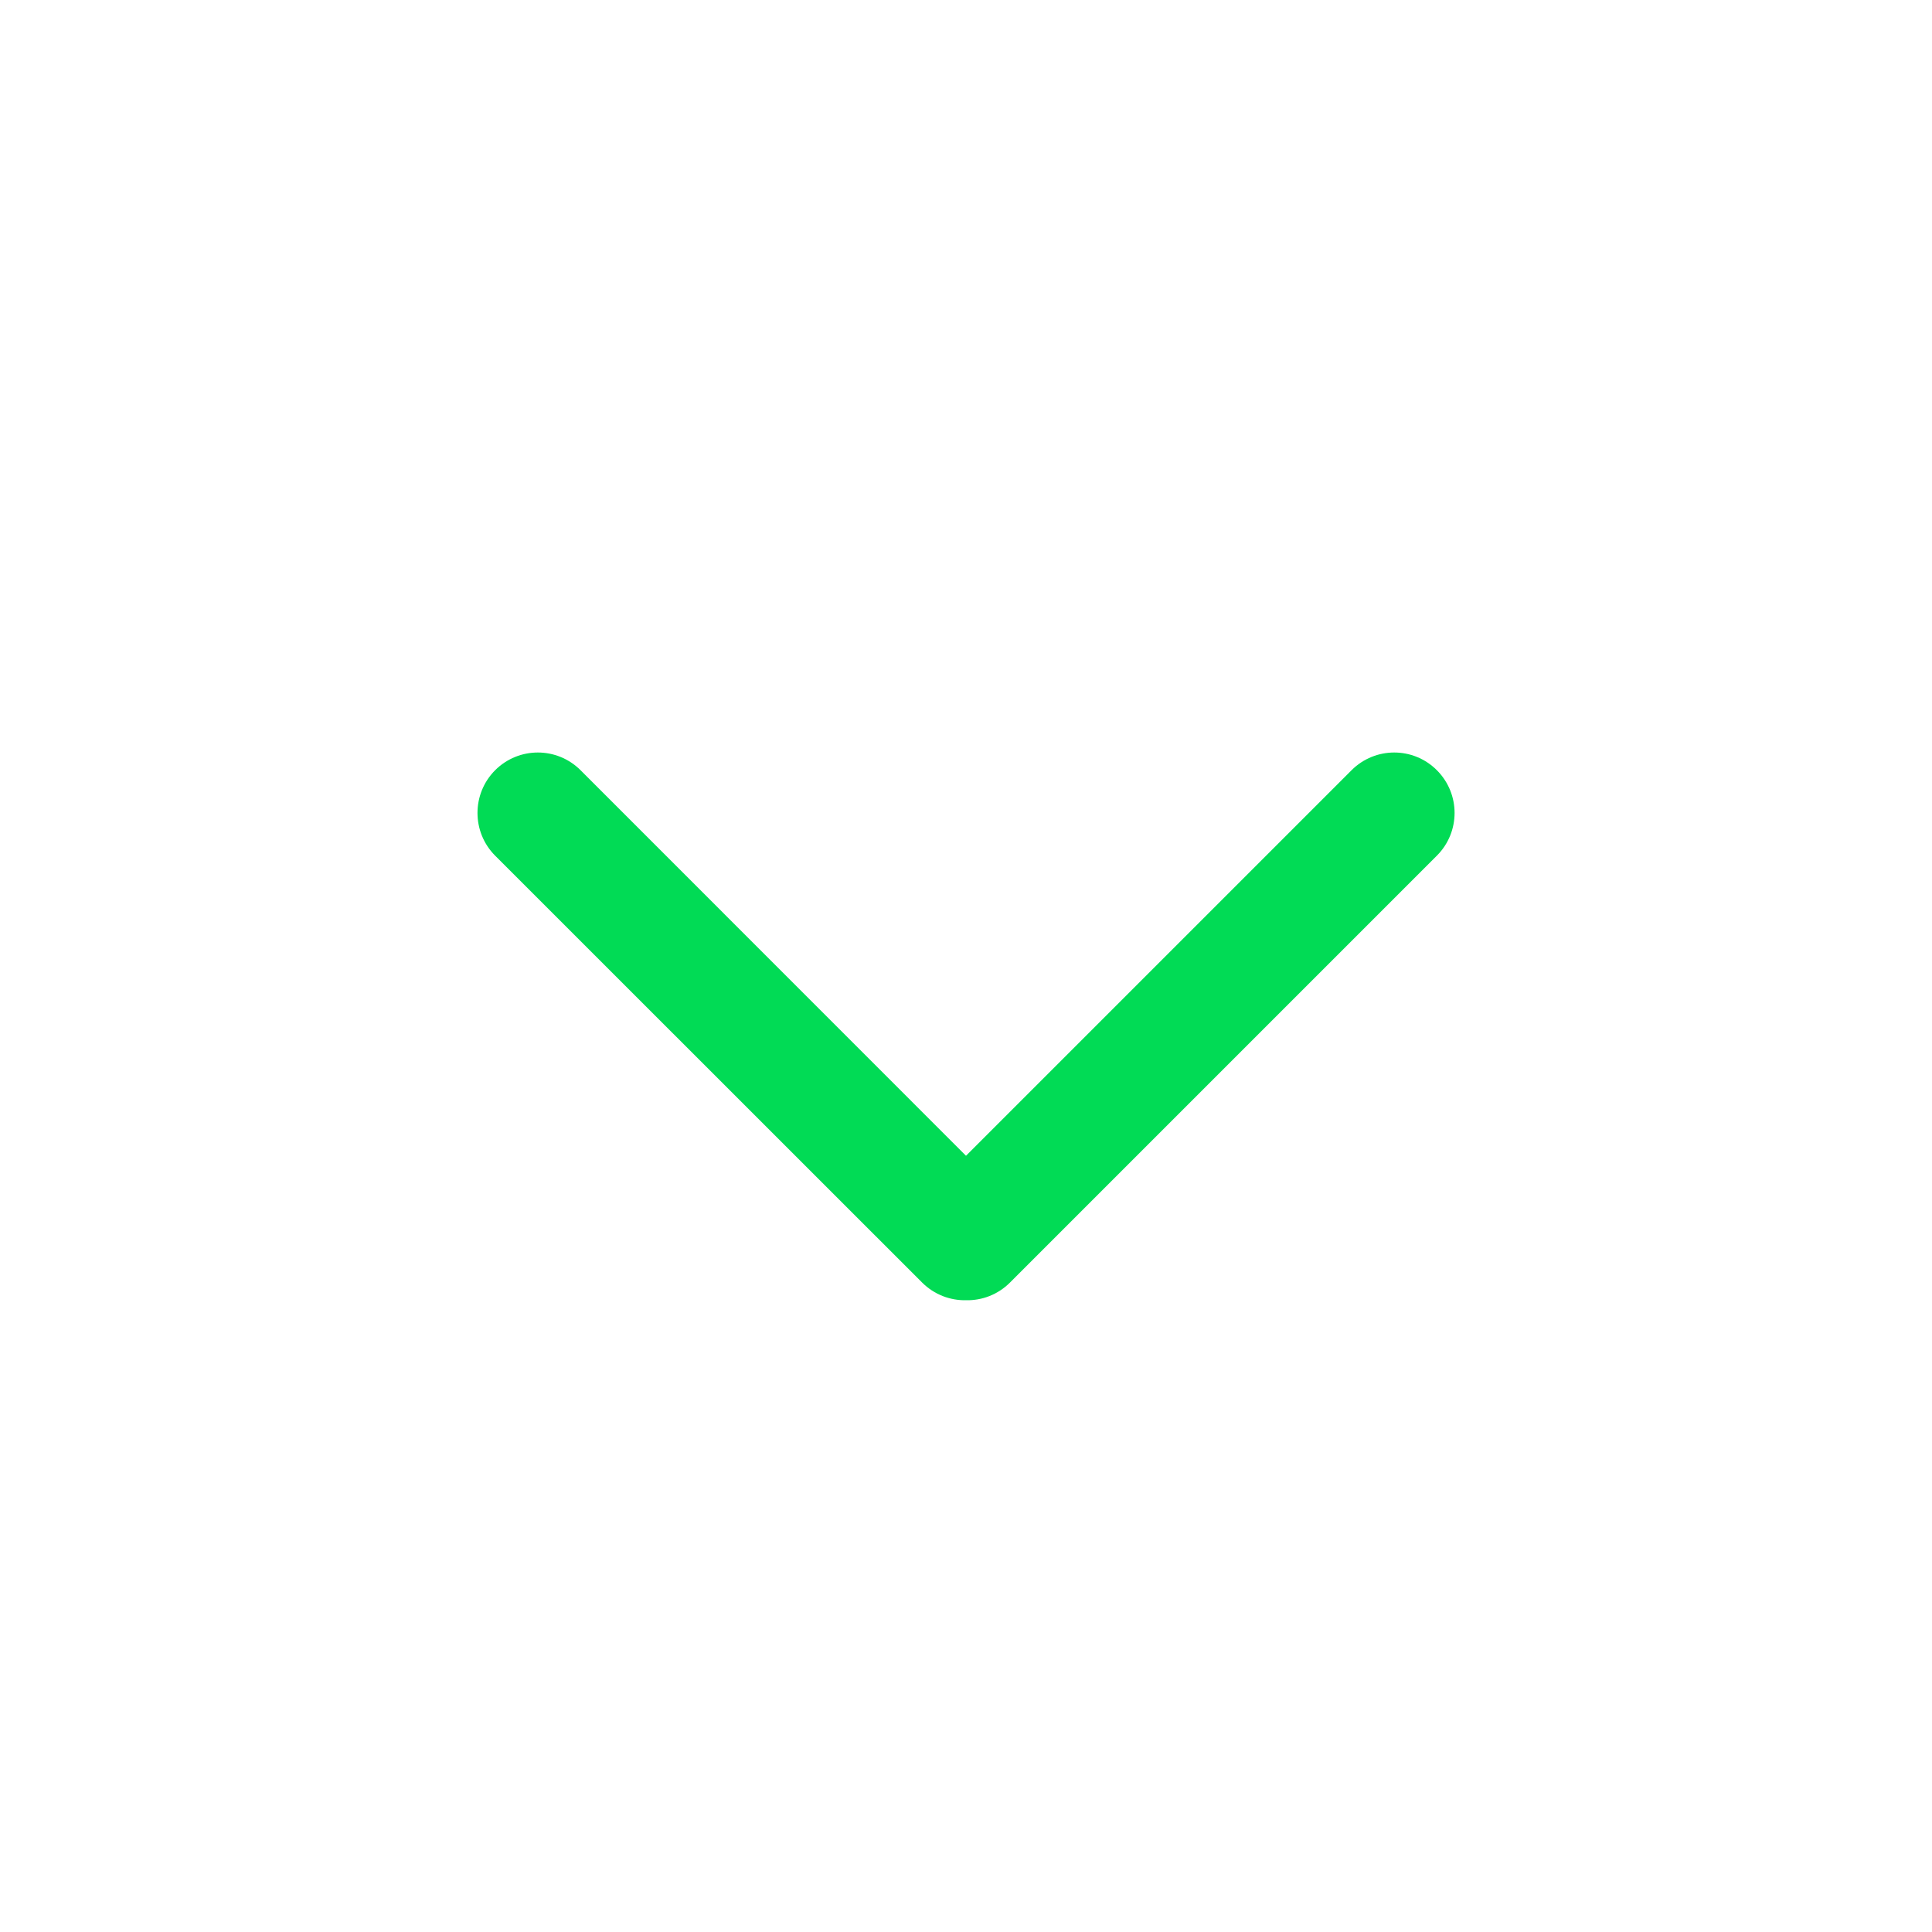 <svg width="18" height="18" viewBox="0 0 18 18" fill="none" xmlns="http://www.w3.org/2000/svg">
<path fill-rule="evenodd" clip-rule="evenodd" d="M4.613 7.176C4.833 6.956 5.189 6.956 5.409 7.176L9 10.768L12.592 7.176C12.812 6.956 13.168 6.956 13.387 7.176C13.607 7.396 13.607 7.752 13.387 7.972L9.41 11.949C9.297 12.062 9.149 12.117 9.001 12.114C8.853 12.117 8.704 12.062 8.591 11.949L4.613 7.972C4.394 7.752 4.394 7.396 4.613 7.176Z" fill="#01DB55"/>
</svg>
